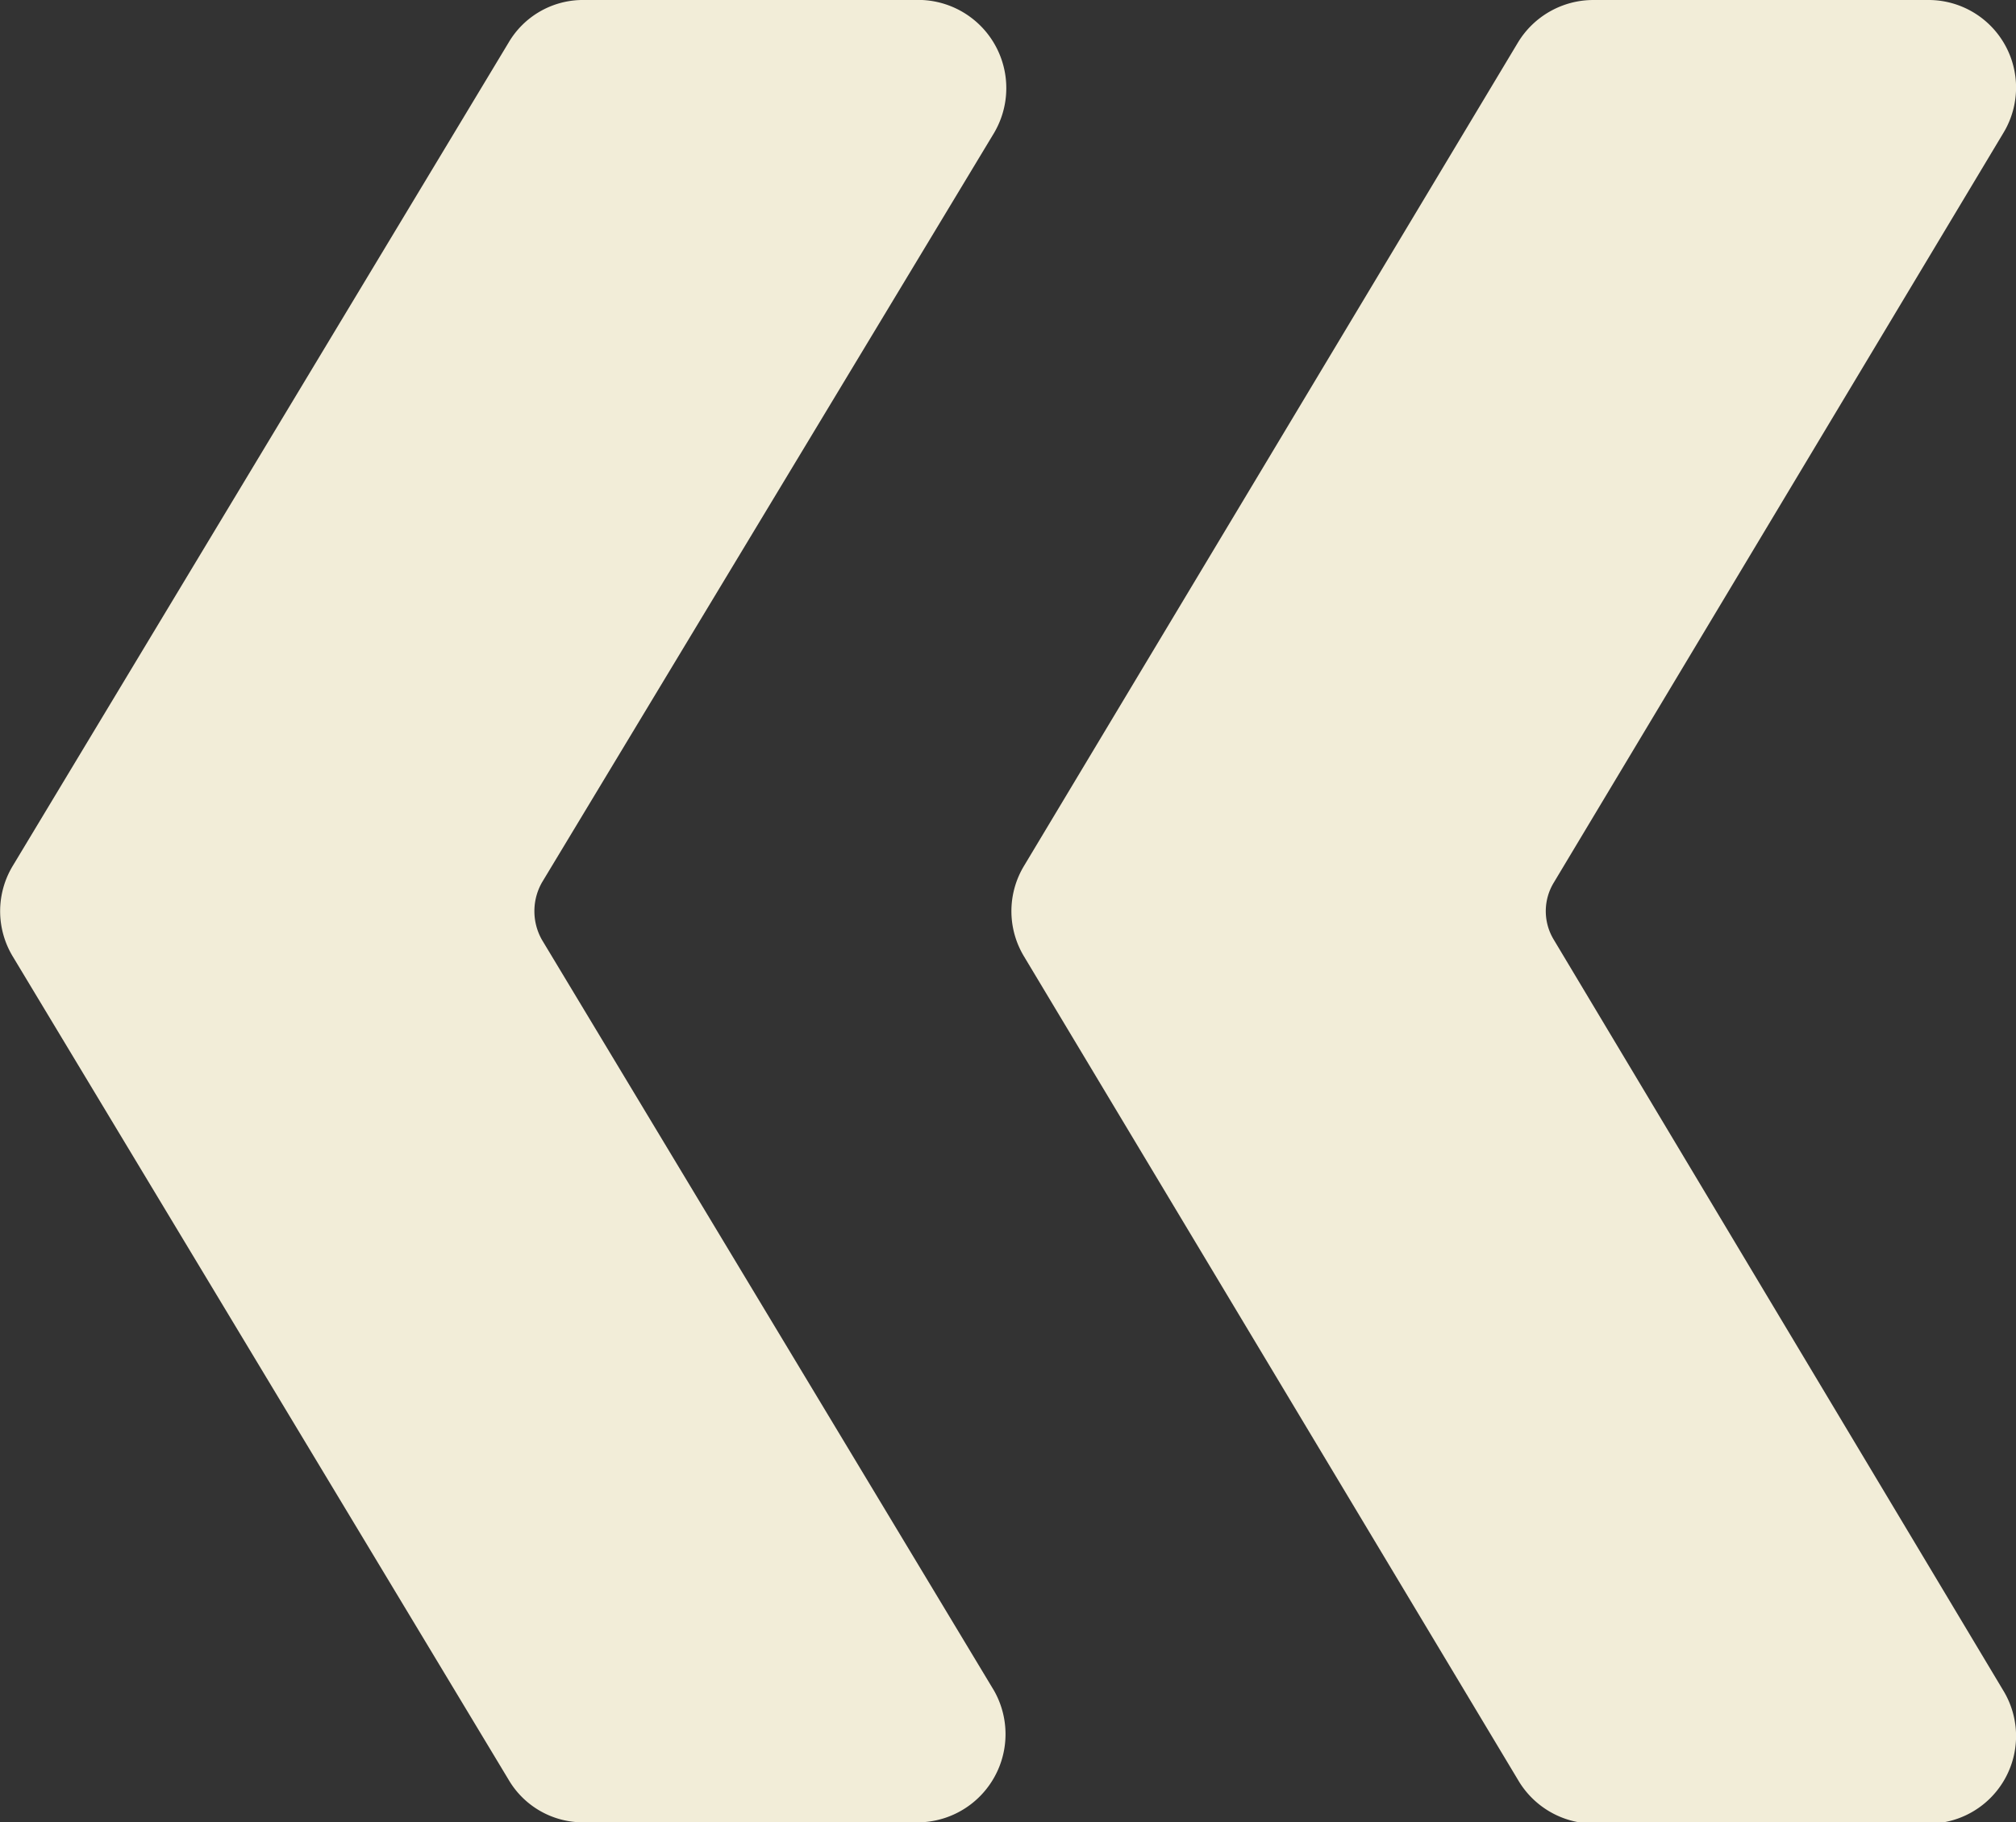 <svg xmlns="http://www.w3.org/2000/svg" viewBox="0 0 30.86 27.89"><rect x="0" y="0" width="30.86" height="27.89" fill="#333333" stroke="none"/><defs><style>.cls-1{fill:#f2edd8;stroke:#f2edd8;stroke-miterlimit:10;stroke-width:0.5px;}</style></defs><g id="圖層_2" data-name="圖層 2"><g id="圖層_1-2" data-name="圖層 1"><path class="cls-1" d="M23.45,27.11l-7.56-12.6a1.09,1.09,0,0,1,0-1.13L23.45.78a1.1,1.1,0,0,1,.94-.53h5.12a1.09,1.09,0,0,1,.94,1.66L23.57,13.38a1.09,1.09,0,0,0,0,1.13L30.45,26a1.09,1.09,0,0,1-.94,1.66H24.39A1.1,1.1,0,0,1,23.45,27.11Z"/><path class="cls-1" d="M8,27.11.41,14.51a1.09,1.09,0,0,1,0-1.13L8,.78A1.07,1.07,0,0,1,8.9.25H14A1.1,1.1,0,0,1,15,1.91L8.08,13.38a1.14,1.14,0,0,0,0,1.13L15,26A1.1,1.1,0,0,1,14,27.64H8.9A1.07,1.07,0,0,1,8,27.11Z"/></g></g></svg>